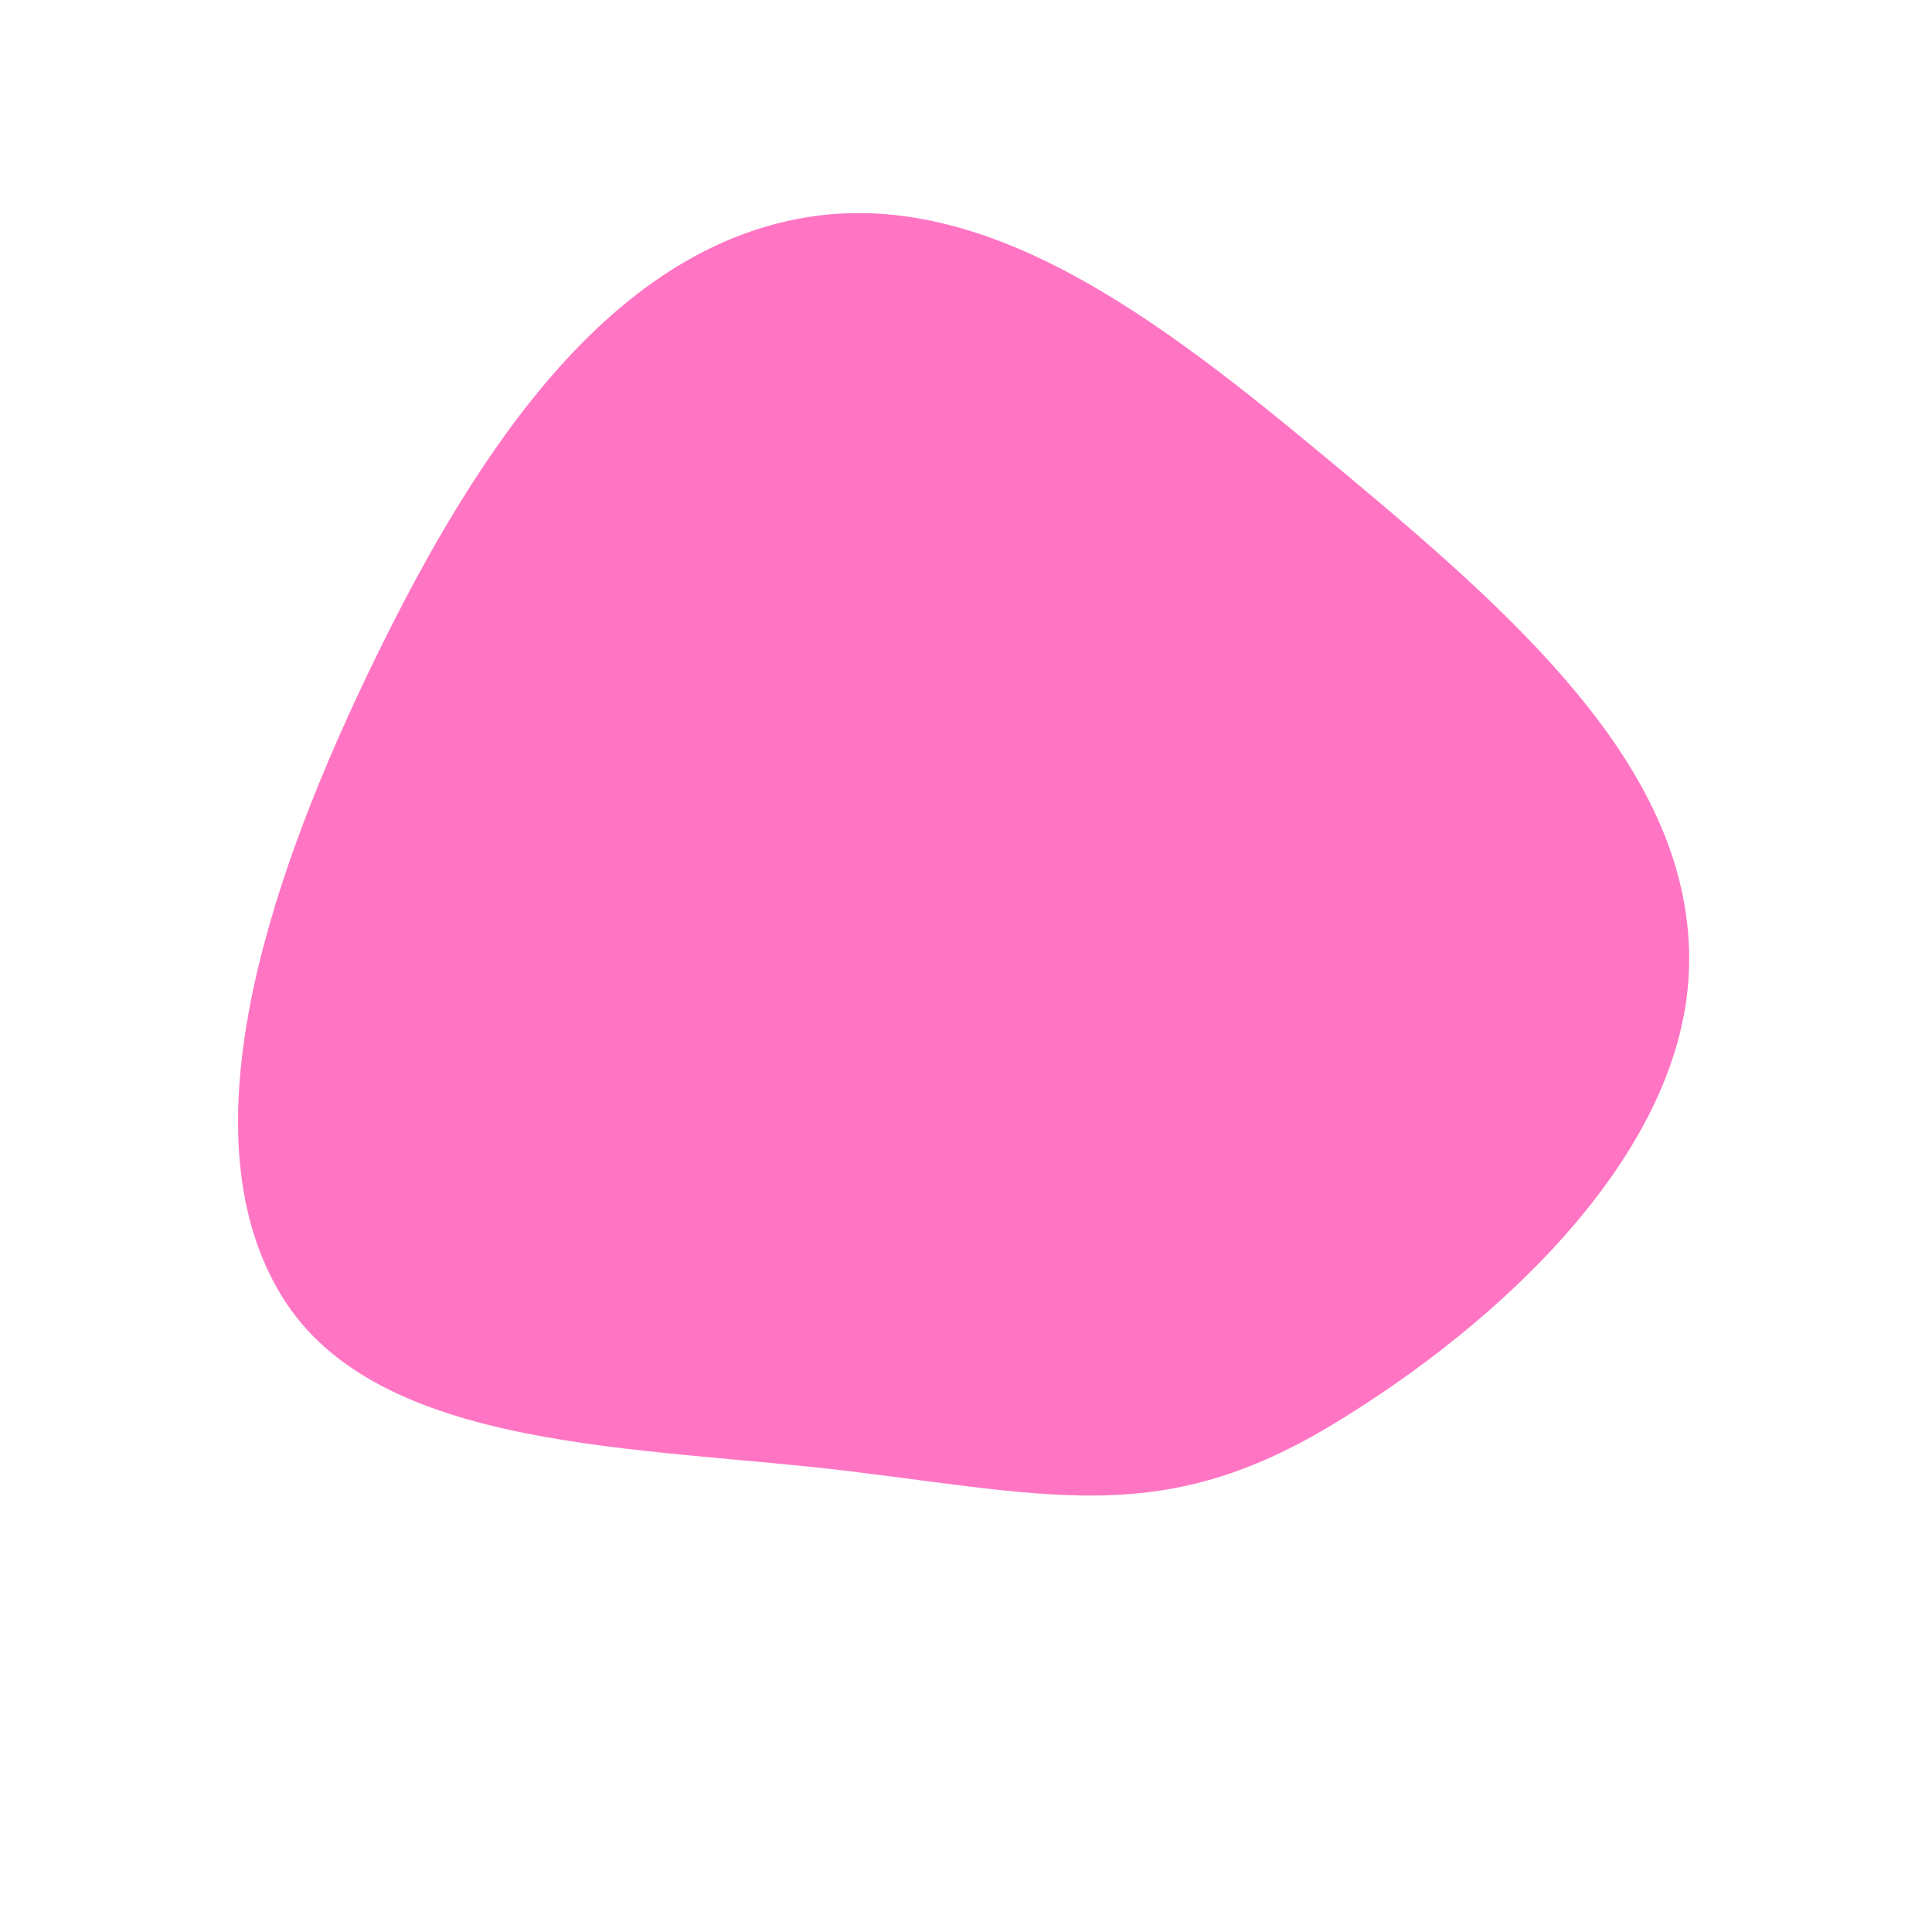 <svg viewBox="-120 -120 240 240" xmlns="http://www.w3.org/2000/svg">
            <path d="M 89.825,0 C 89.301,23.262 66.11,44.558 45.46,57.005 C 24.809,69.451 11.545,65.959 -14.328,62.776 C -40.201,59.593 -73.103,60.511 -85.034,40.95 C -96.965,21.39 -87.167,-9.369 -74.504,-35.879 C -61.842,-62.39 -45.481,-87.913 -21.172,-92.759 C 3.138,-97.605 26.096,-78.712 48.104,-60.32 C 70.111,-41.929 90.349,-23.262 89.825,0 Z" fill="#ff75c3" />
        </svg>